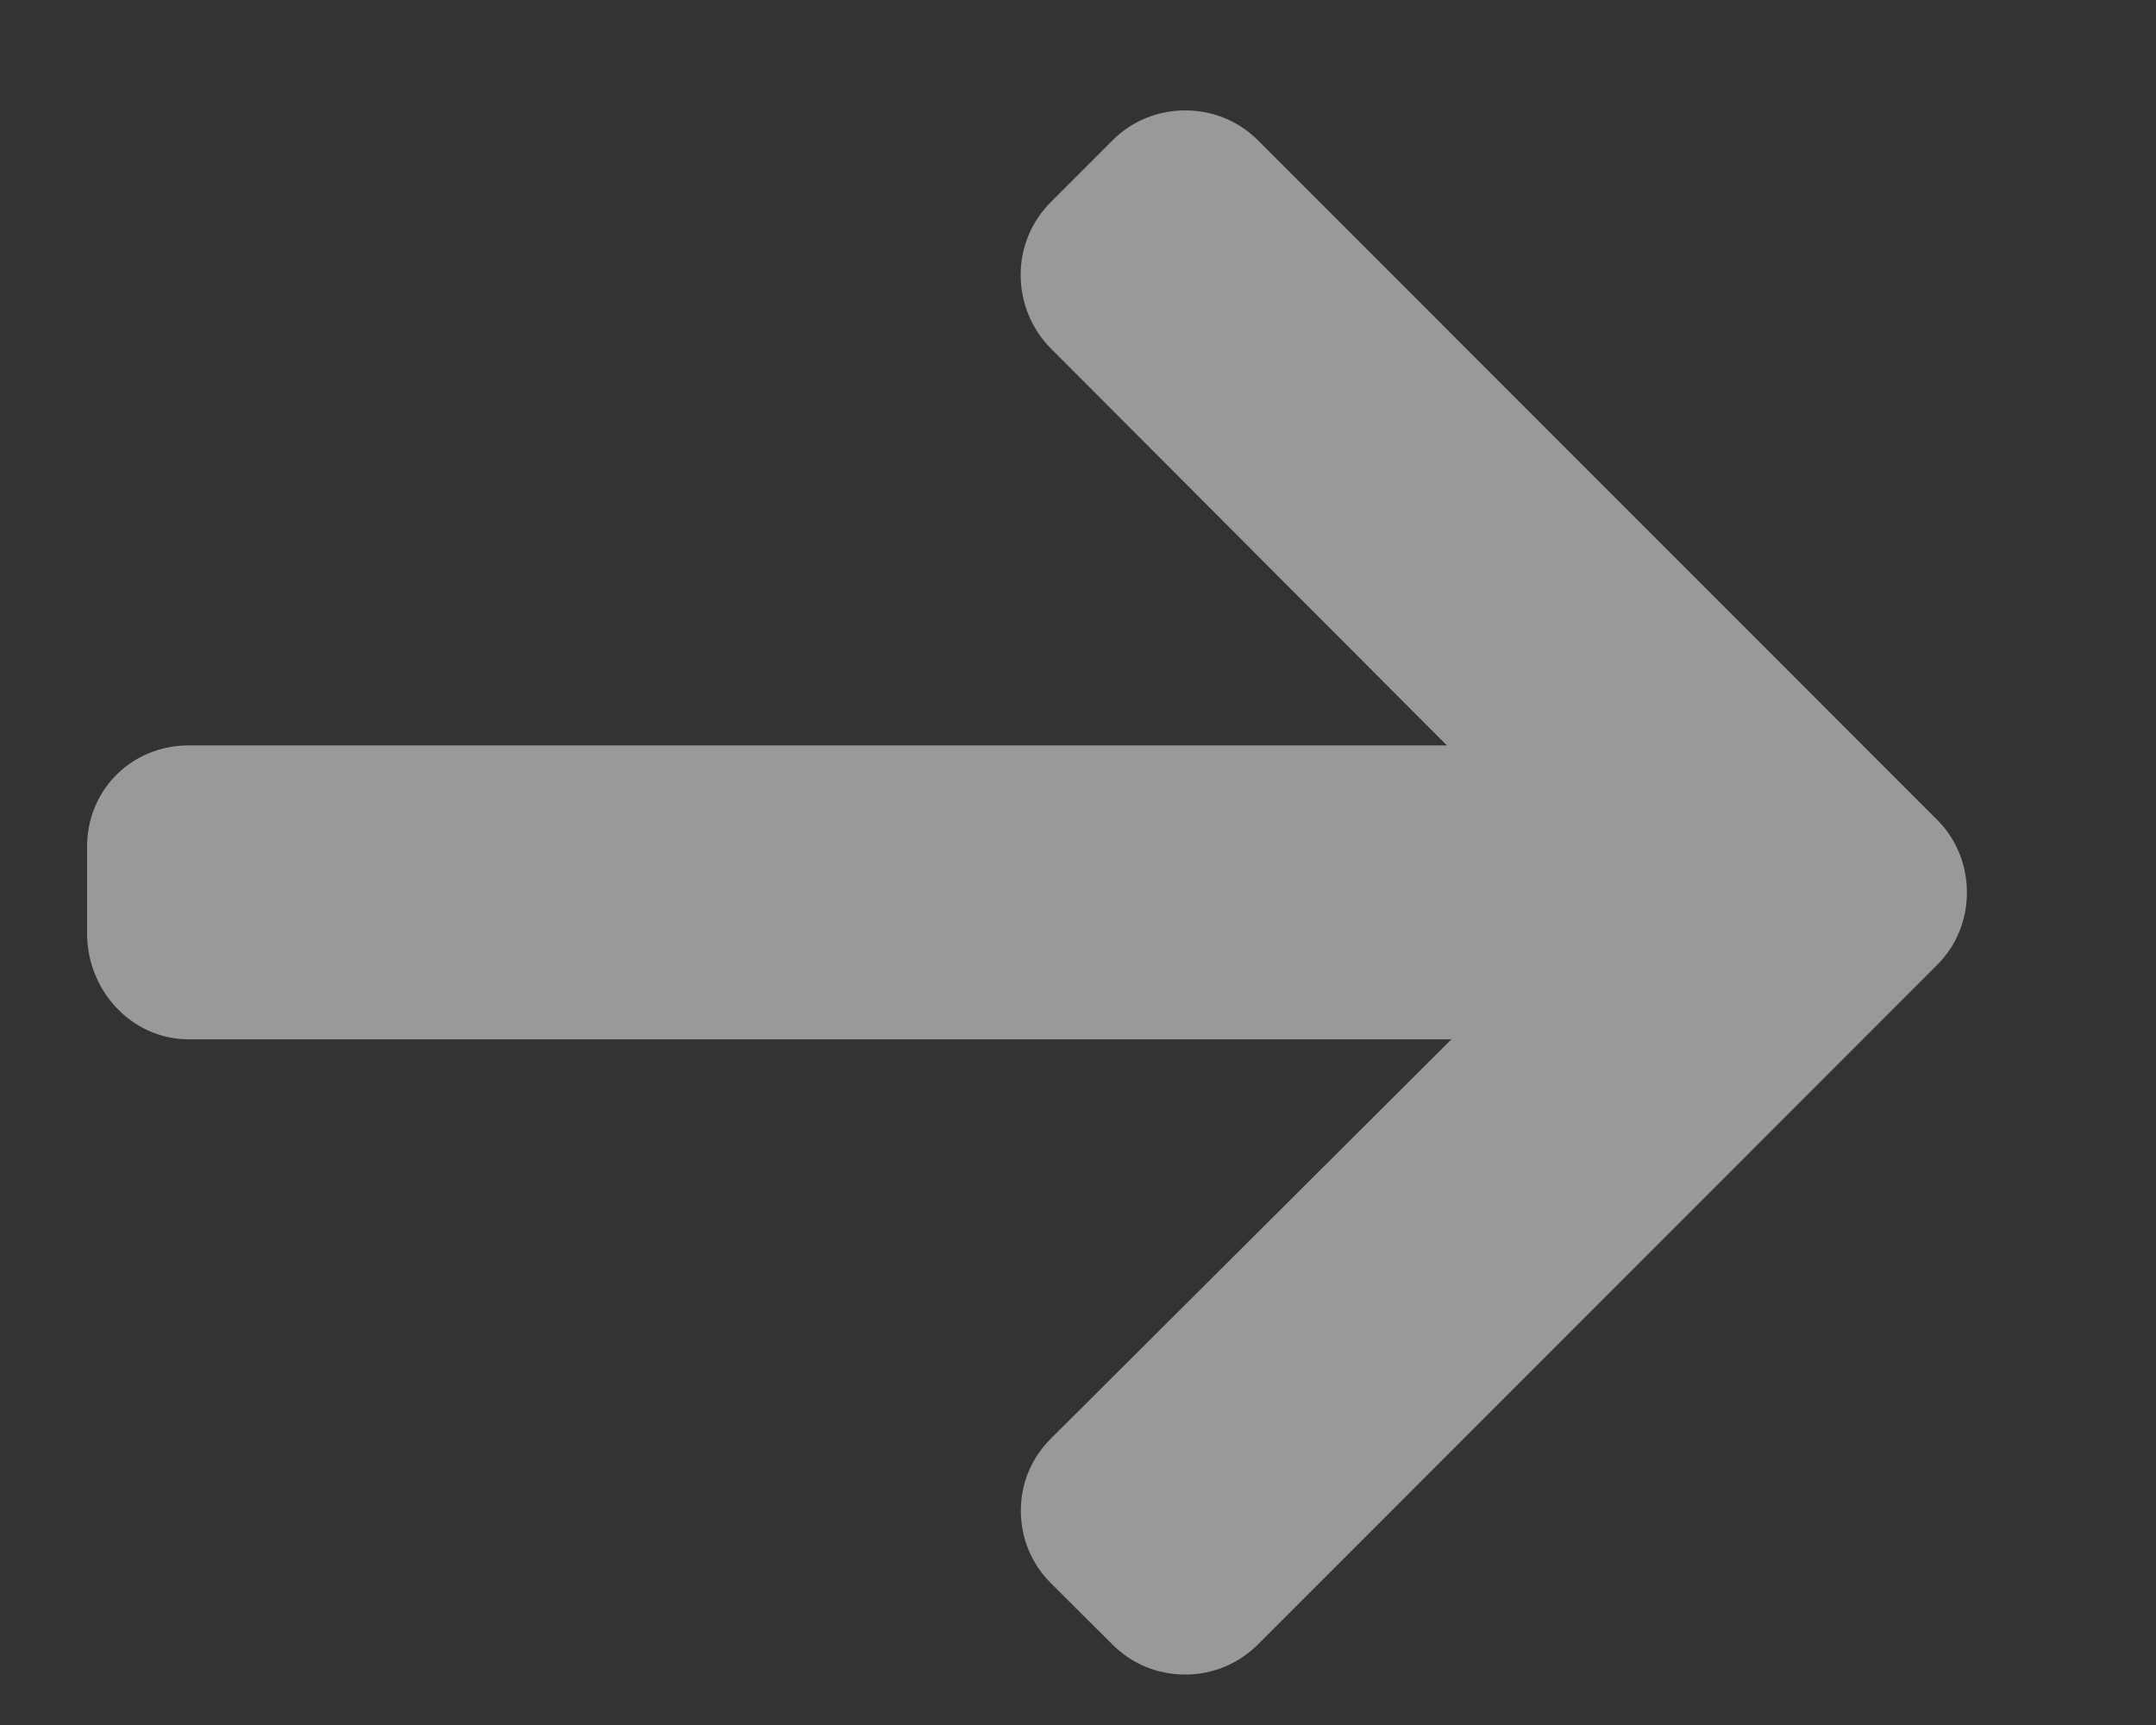 <svg width="10" height="8" viewBox="0 0 10 8" fill="none" xmlns="http://www.w3.org/2000/svg">
<rect x="0" y="0" width="10" height="8" fill="#333333" stroke="none"/>
<path d="M8.983 3.8L5.835 0.651C5.745 0.561 5.625 0.512 5.497 0.512C5.369 0.512 5.25 0.561 5.16 0.651L4.874 0.937C4.784 1.027 4.734 1.147 4.734 1.275C4.734 1.402 4.784 1.526 4.874 1.616L6.711 3.457H0.875C0.611 3.457 0.404 3.663 0.404 3.926V4.33C0.404 4.594 0.611 4.82 0.875 4.82H6.732L4.874 6.672C4.784 6.762 4.735 6.878 4.735 7.006C4.735 7.134 4.784 7.252 4.874 7.342L5.16 7.627C5.25 7.717 5.369 7.766 5.497 7.766C5.625 7.766 5.745 7.716 5.835 7.626L8.983 4.477C9.074 4.387 9.123 4.267 9.123 4.139C9.123 4.011 9.074 3.89 8.983 3.8Z" fill="white" fill-opacity="0.5"/>
</svg>
